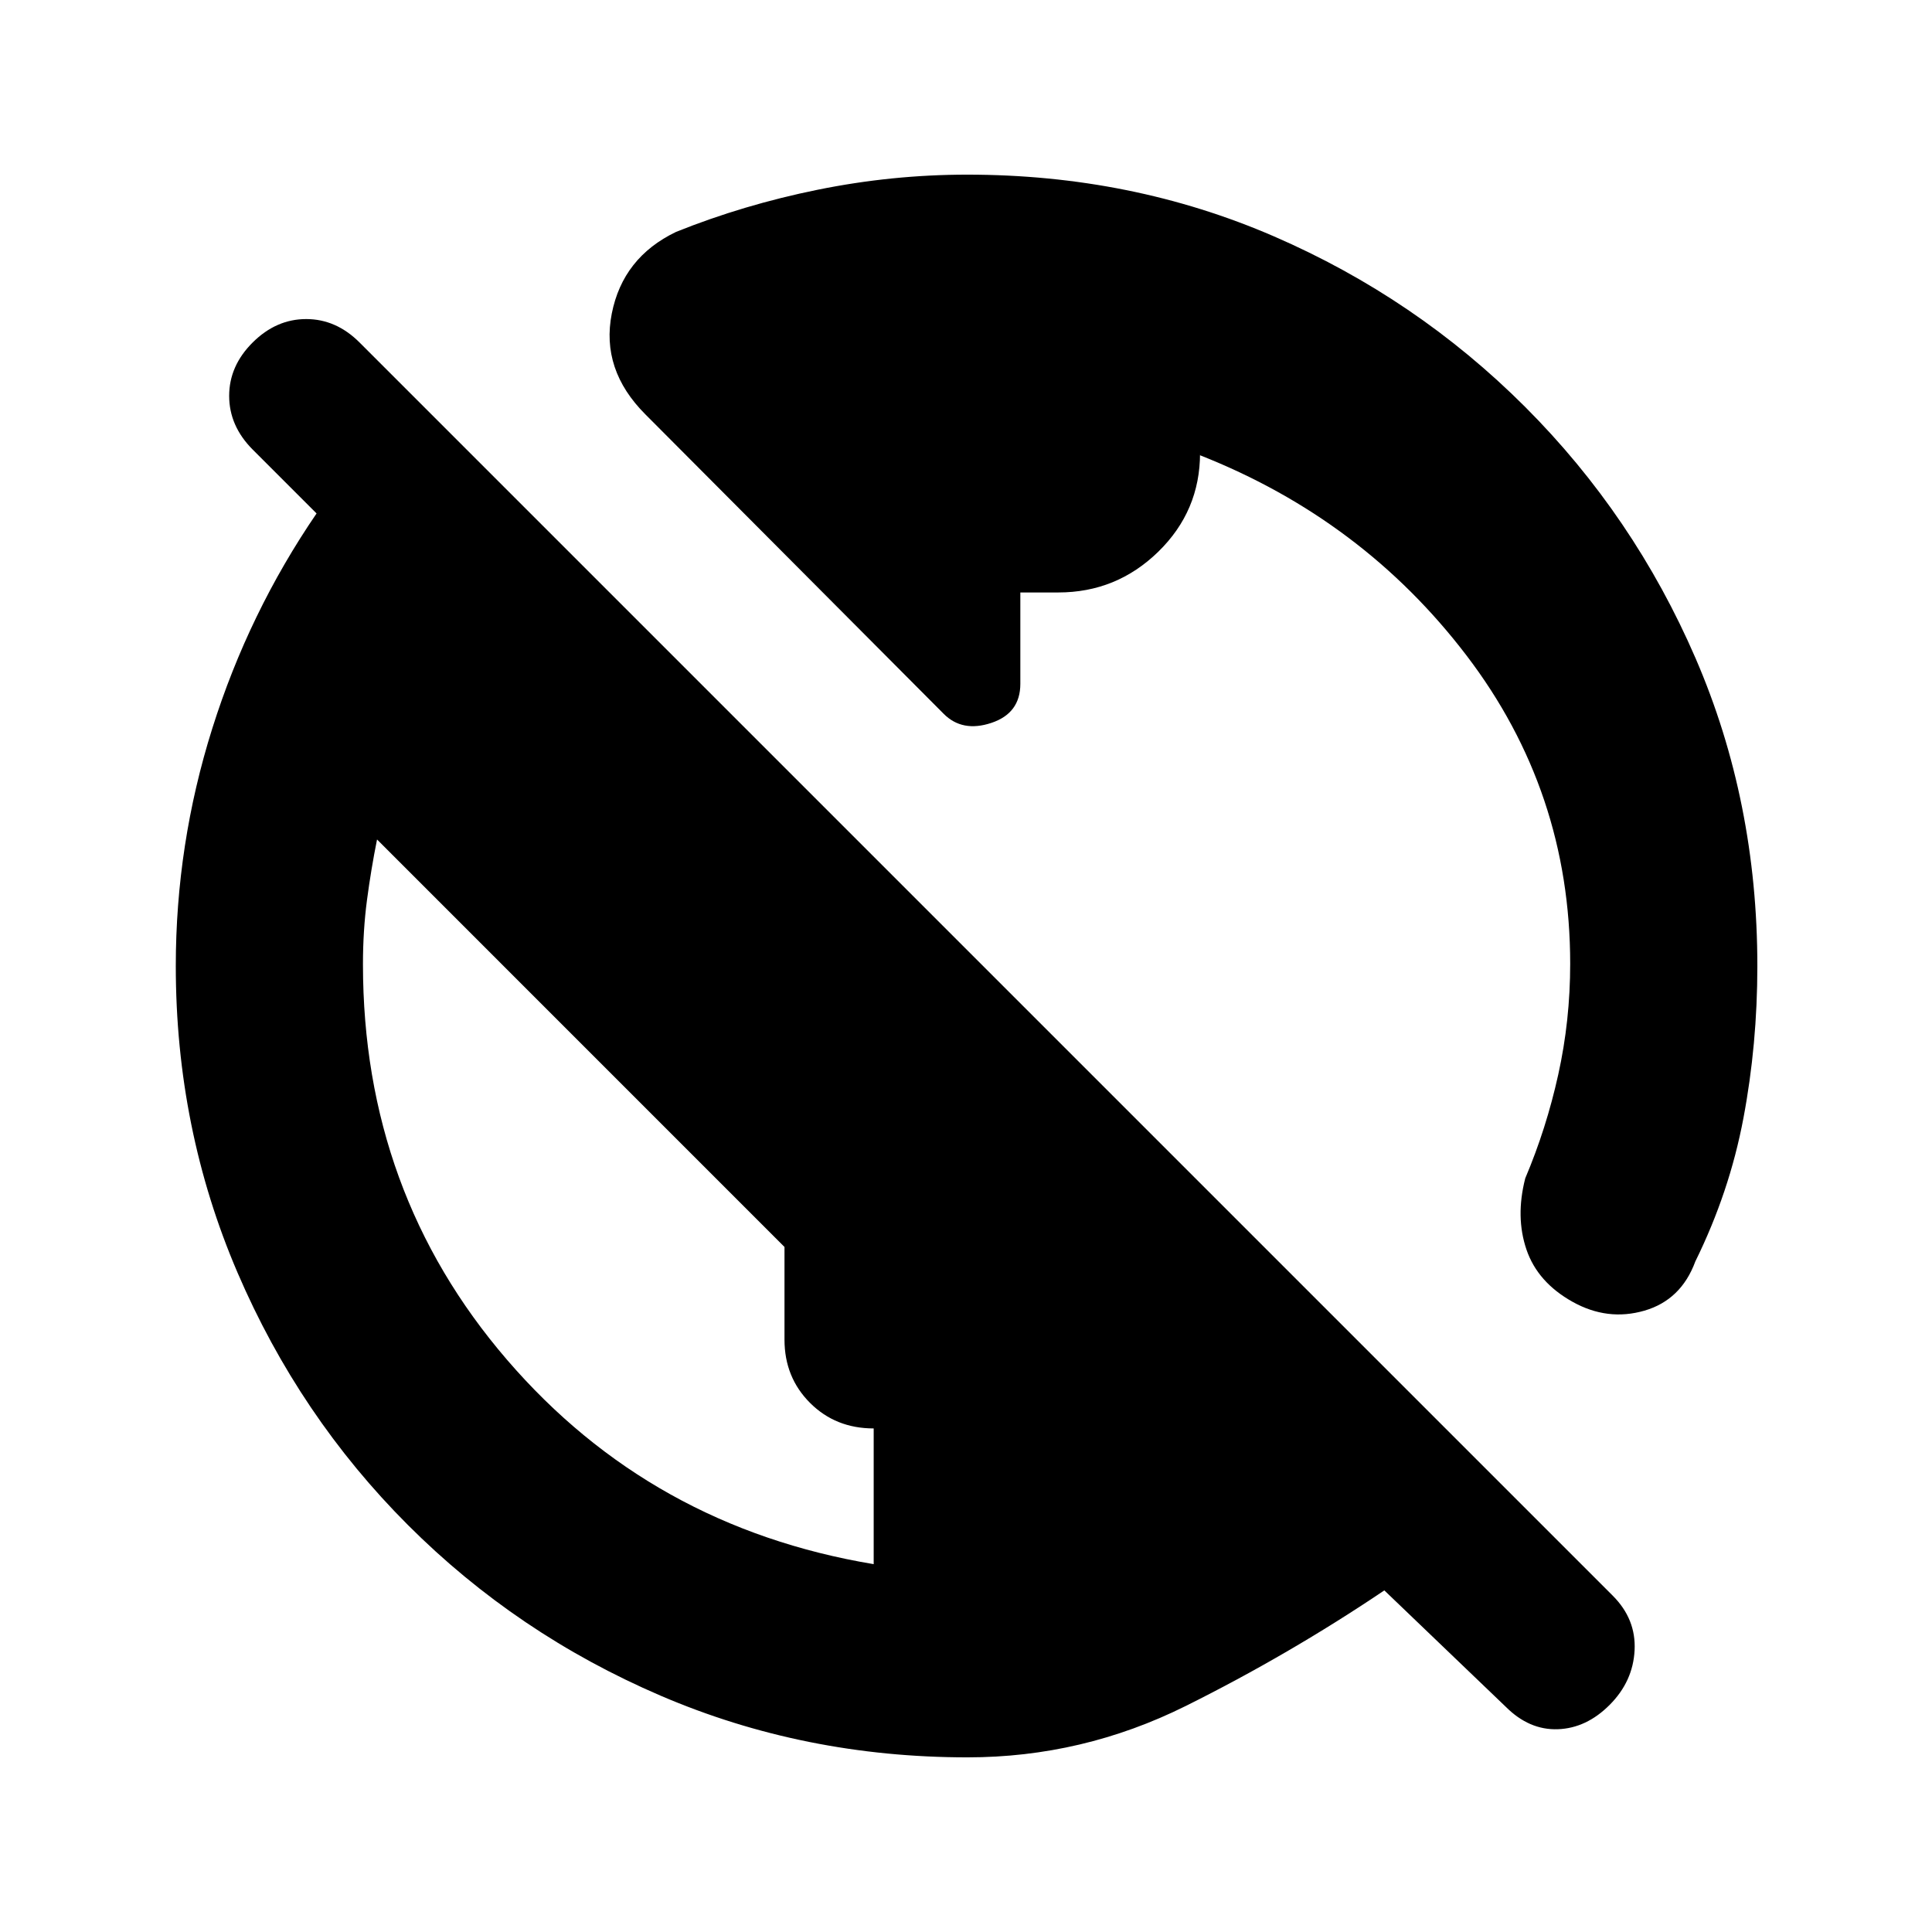 <svg xmlns="http://www.w3.org/2000/svg" height="20" viewBox="0 -960 960 960" width="20"><path d="M480.78-86.78q-81.17 0-152.56-30.66-71.39-30.67-125.47-84.74-54.08-54.08-84.74-125.5Q87.35-399.11 87.35-480q0-60.44 18.13-118.03 18.13-57.58 51.82-106.84l-31.8-31.8q-11.63-11.71-11.63-26.62t11.69-26.54q11.69-11.63 26.58-11.63 14.88 0 26.51 11.63l622.72 622.72Q813-155.48 812.22-140q-.78 15.48-12.36 27.11-11.57 11.63-25.79 12.13-14.22.5-25.85-11.13l-60.35-57.85q-47.41 31.92-98.7 57.44-51.28 25.52-108.39 25.52Zm-46.65-96v-67.44q-18.93 0-31.63-12.69-12.69-12.7-12.69-31.42v-46.06L187.35-542.87q-3 14.94-5 30.12-2 15.18-2 31.87 0 113.37 71.55 196.51 71.56 83.15 182.23 101.59ZM873.22-480q0 38.94-6.93 75.64-6.92 36.71-23.9 71.18-7.06 19.16-25.33 24.45-18.28 5.29-35.65-4.4-17.37-9.7-22.91-25.94-5.54-16.24-.61-35.45 10.48-24.72 16.4-51.55 5.93-26.83 5.93-55.06 0-85.66-51.56-153.22-51.55-67.56-132.36-99.43v-1.13q0 28.8-20.75 49.05-20.75 20.25-49.68 20.25H507v45.39q0 14.63-14.39 19.42-14.39 4.8-23.65-4.46L320.7-754.09q-22.22-22.21-16.71-50.1 5.51-27.88 31.92-40.57 33.54-13.48 70.45-20.97 36.92-7.49 74.21-7.49 81.68 0 152.43 30.66 70.74 30.67 124.82 84.74 54.07 54.08 84.74 125 30.66 70.93 30.66 152.82Z"/></svg>